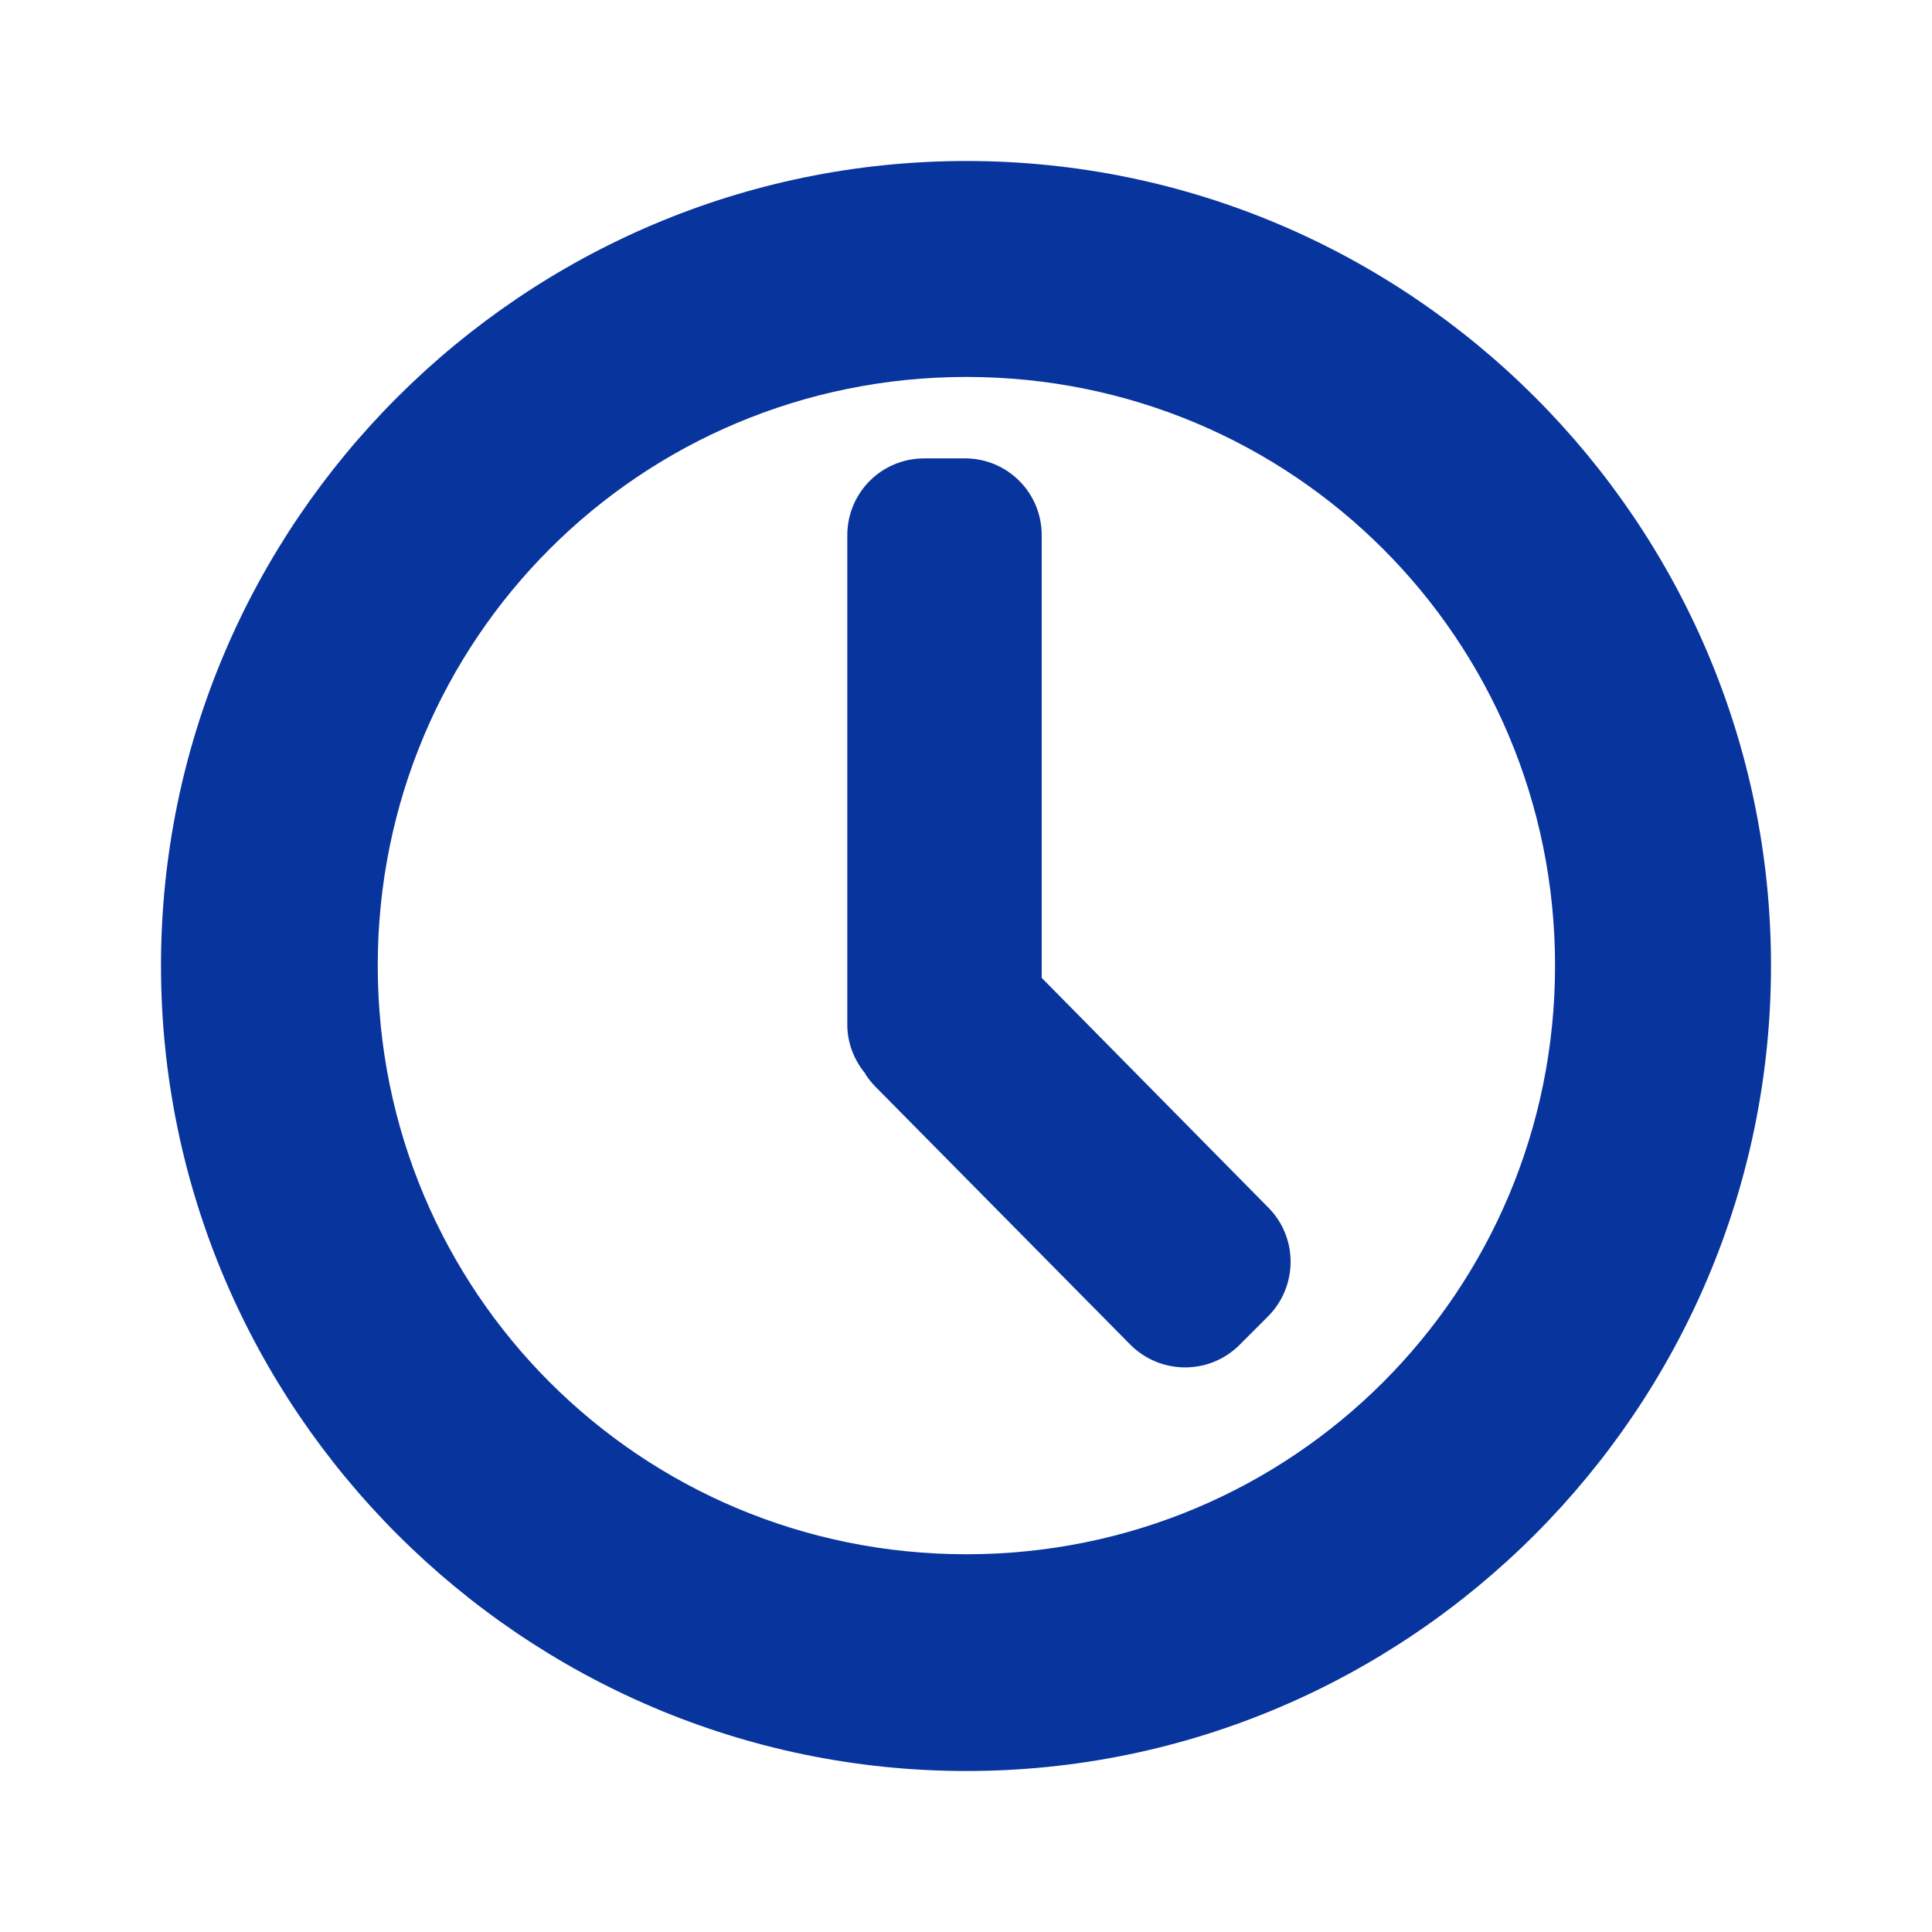 <svg xmlns="http://www.w3.org/2000/svg" width="48" height="48">
 <path d="M 24.01,4 C 12.997,4 4,12.978 4,23.99 4,35.003 12.997,44 24.01,44 35.022,44 44,35.003 44,23.99 44,12.978 35.022,4 24.01,4 z m 0,5.365 c 8.105,0 14.625,6.52 14.625,14.625 1e-6,8.105 -6.52,14.625 -14.625,14.625 -8.105,10e-7 -14.625,-6.52 -14.625,-14.625 -7e-7,-8.105 6.52,-14.625 14.625,-14.625 z m -1.05,2.024 c -1.058,0 -1.909,0.852 -1.909,1.909 l 0,12.162 c 0,0.458 0.172,0.875 0.439,1.203 0.008,0.013 0.011,0.026 0.019,0.038 0.07,0.106 0.155,0.212 0.248,0.305 l 6.32,6.396 c 0.744,0.752 1.96,0.763 2.711,0.019 l 0.706,-0.706 c 0.752,-0.744 0.763,-1.96 0.019,-2.711 l -5.632,-5.709 0,-10.998 c 0,-1.058 -0.852,-1.909 -1.909,-1.909 l -1.012,0 z" fill="#08349E"/>
</svg>

